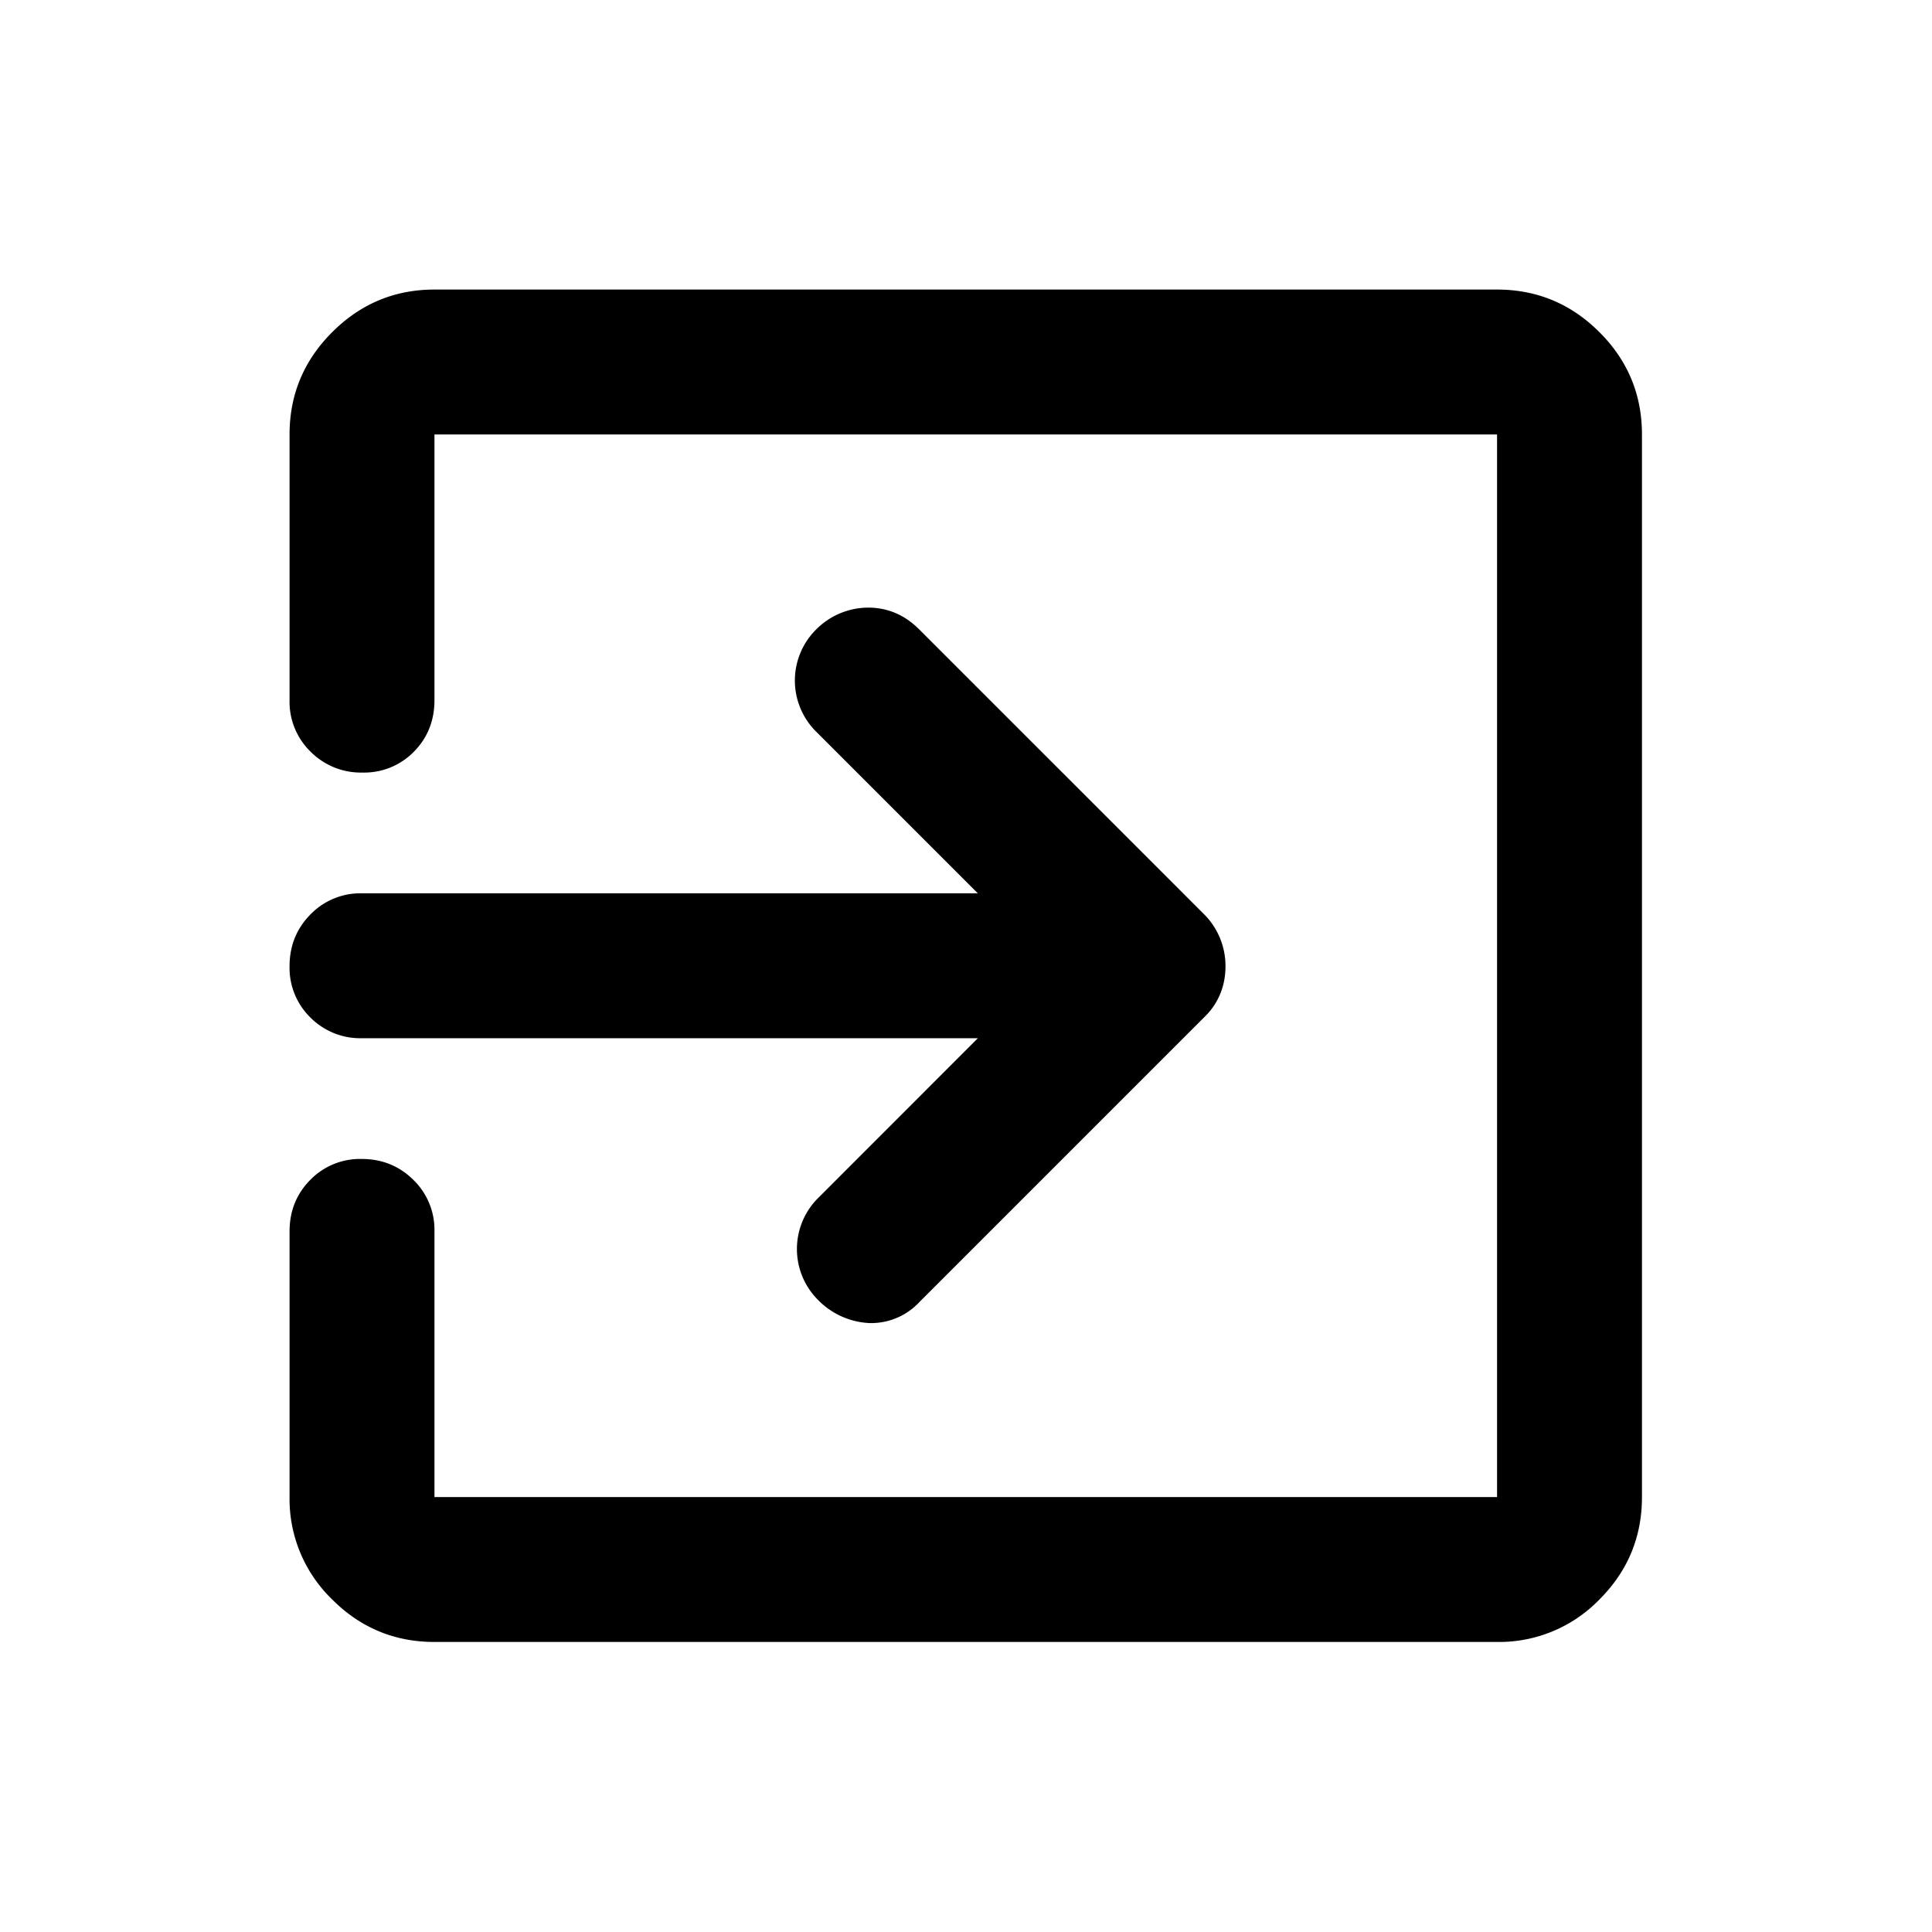 <svg fill="none" viewBox="0 0 16 16" data-astro-cid-wcny5lte="" astro-icon="requests"><path fill="currentColor" d="M3.598 13.598c-.33 0-.612-.117-.847-.352a1.156 1.156 0 0 1-.353-.848v-2.2c0-.17.058-.312.172-.427a.575.575 0 0 1 .425-.173c.169 0 .312.058.428.173a.576.576 0 0 1 .175.427v2.2h8.8v-8.8h-8.8v2.2c0 .17-.057.313-.171.428a.575.575 0 0 1-.425.172.587.587 0 0 1-.429-.172.576.576 0 0 1-.175-.428v-2.2c0-.33.118-.612.353-.847s.517-.353.847-.353h8.8c.33 0 .613.118.848.353s.352.517.352.847v8.8c0 .33-.117.613-.352.848a1.156 1.156 0 0 1-.848.352h-8.8Zm4.5-5h-5.1a.582.582 0 0 1-.427-.171.575.575 0 0 1-.173-.425c0-.17.058-.312.173-.429a.576.576 0 0 1 .427-.175h5.1L6.765 6.065a.596.596 0 0 1-.008-.85.61.61 0 0 1 .433-.183c.161 0 .303.06.425.183l2.367 2.367a.606.606 0 0 1 .167.42c0 .08-.014.155-.042.225a.554.554 0 0 1-.125.188l-2.367 2.367a.545.545 0 0 1-.417.175.636.636 0 0 1-.424-.192.596.596 0 0 1 .008-.85l1.316-1.317Z"></path></svg>